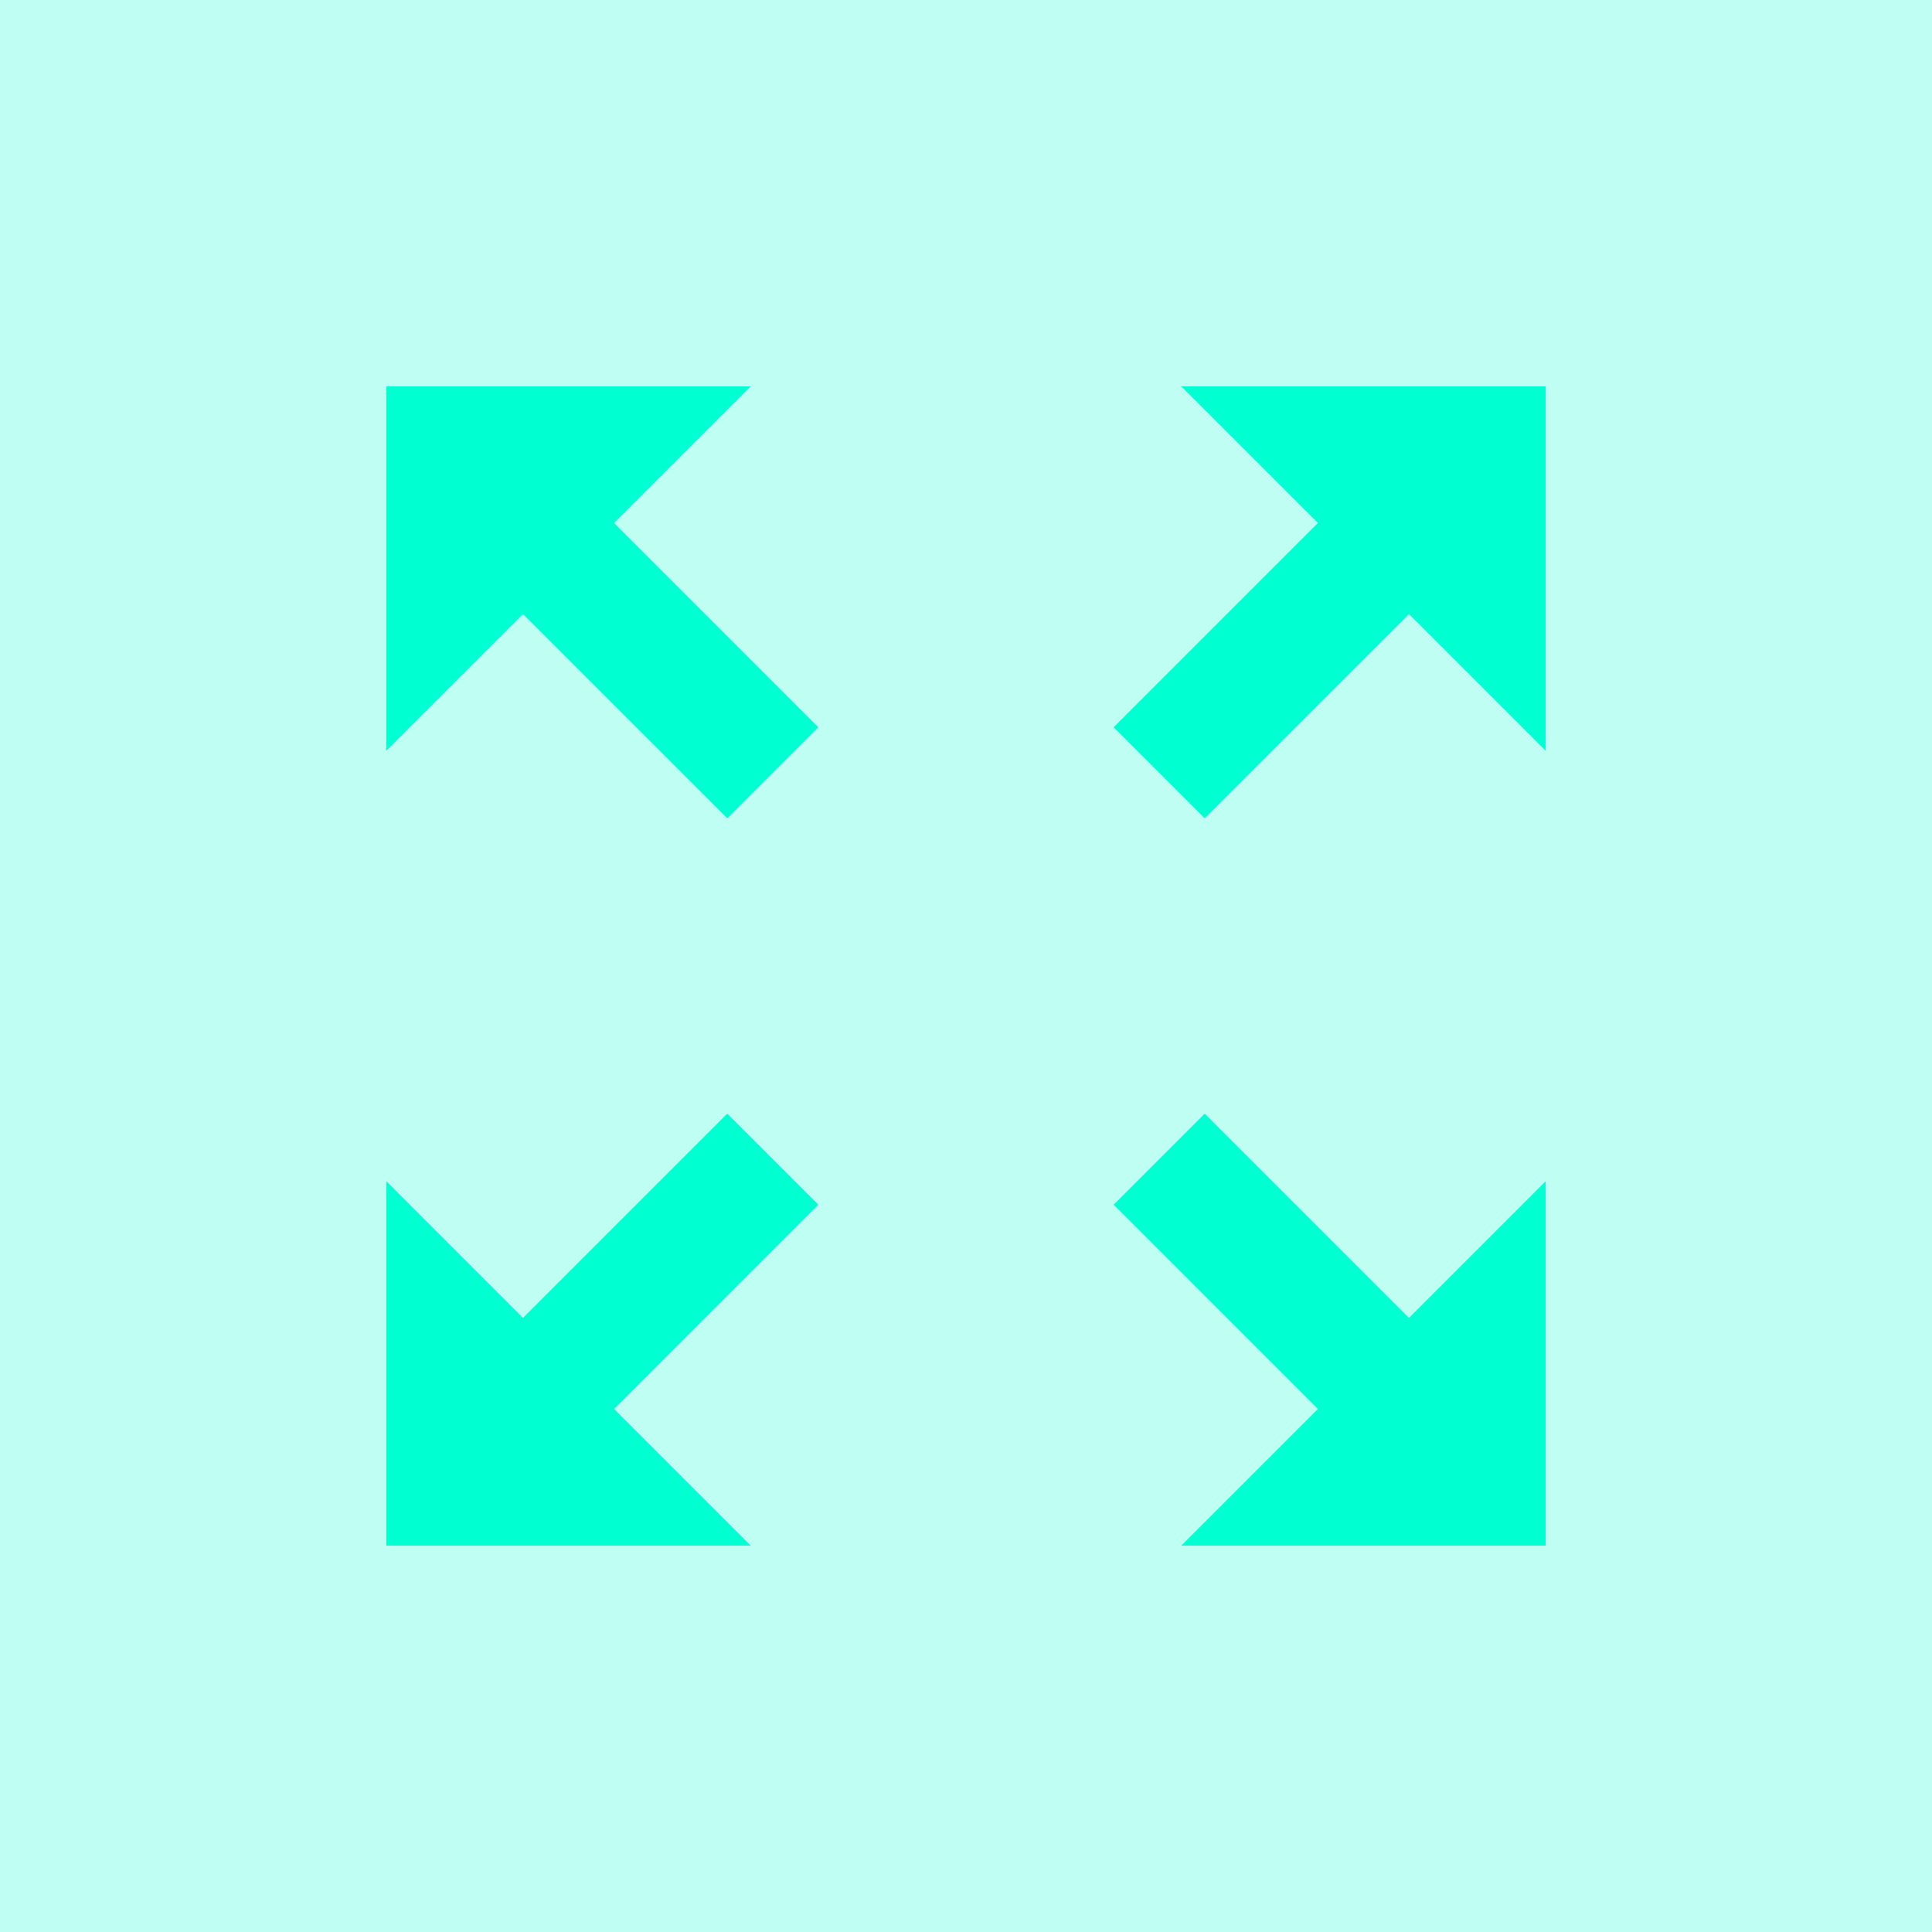 <svg width="50" height="50" viewBox="0 0 50 50" fill="none" xmlns="http://www.w3.org/2000/svg">
<g clip-path="url(#clip0_260_6)">
<path d="M50 0H0V50H50V0Z" fill="#00FFD1" fill-opacity="0.25"/>
<path d="M40 30.573L36.465 34.108L31.178 28.822L28.822 31.178L34.108 36.465L30.573 40H40V30.573ZM10 19.427L13.535 15.892L18.822 21.178L21.178 18.822L15.892 13.535L19.427 10H10V19.427ZM40 10H30.573L34.108 13.535L28.822 18.822L31.178 21.178L36.465 15.892L40 19.427V10ZM10 40H19.427L15.892 36.465L21.178 31.178L18.822 28.822L13.535 34.108L10 30.573V40Z" fill="#00FFD1"/>
</g>
<defs>
<clipPath id="clip0_260_6">
<rect width="50" height="50" fill="white"/>
</clipPath>
</defs>
</svg>

